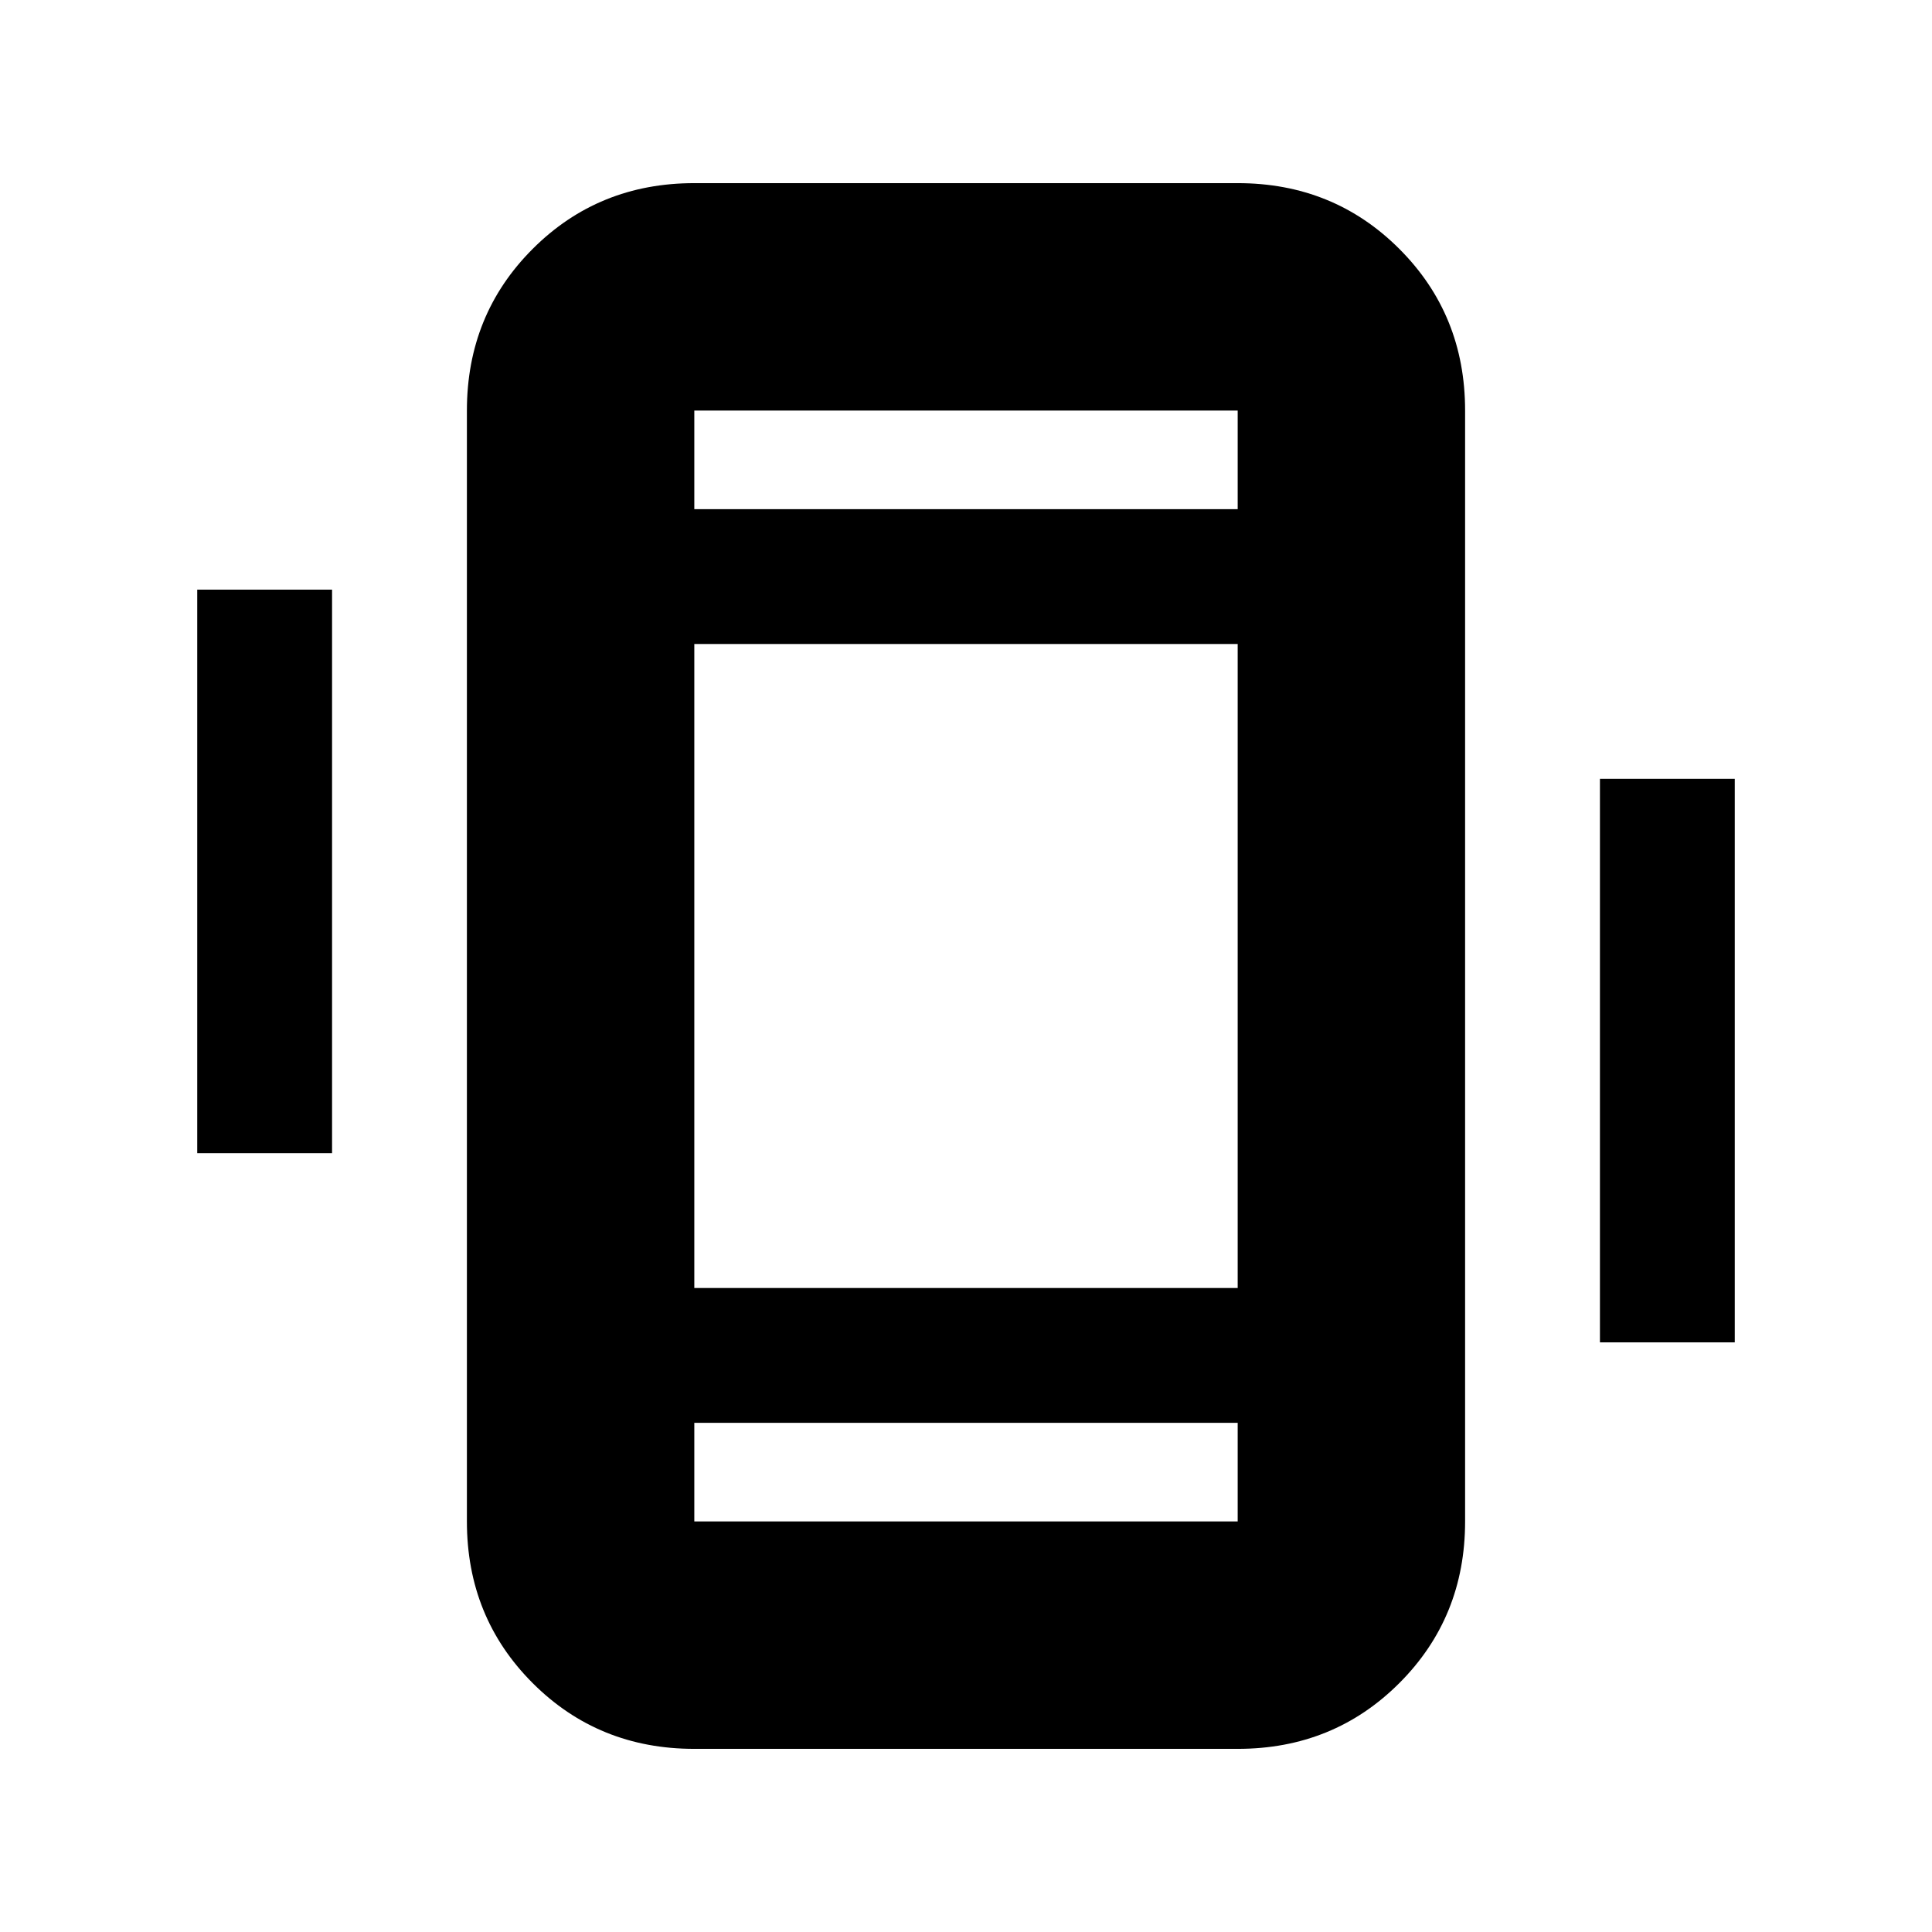 <svg xmlns="http://www.w3.org/2000/svg" height="20" viewBox="0 -960 960 960" width="20"><path d="M98-387v-280h67v280H98Zm697 94v-280h67v280h-67ZM345-91q-47.64 0-80.32-32.68Q232-156.36 232-204v-552q0-47.64 32.68-80.32Q297.36-869 345-869h270q47.64 0 80.32 32.68Q728-803.64 728-756v552q0 47.64-32.68 80.32Q662.64-91 615-91H345Zm270-162H345v49h270v-49ZM345-707h270v-49H345v49Zm0 0v-49 49Zm0 454v49-49Zm0-67h270v-320H345v320Z"/></svg>
